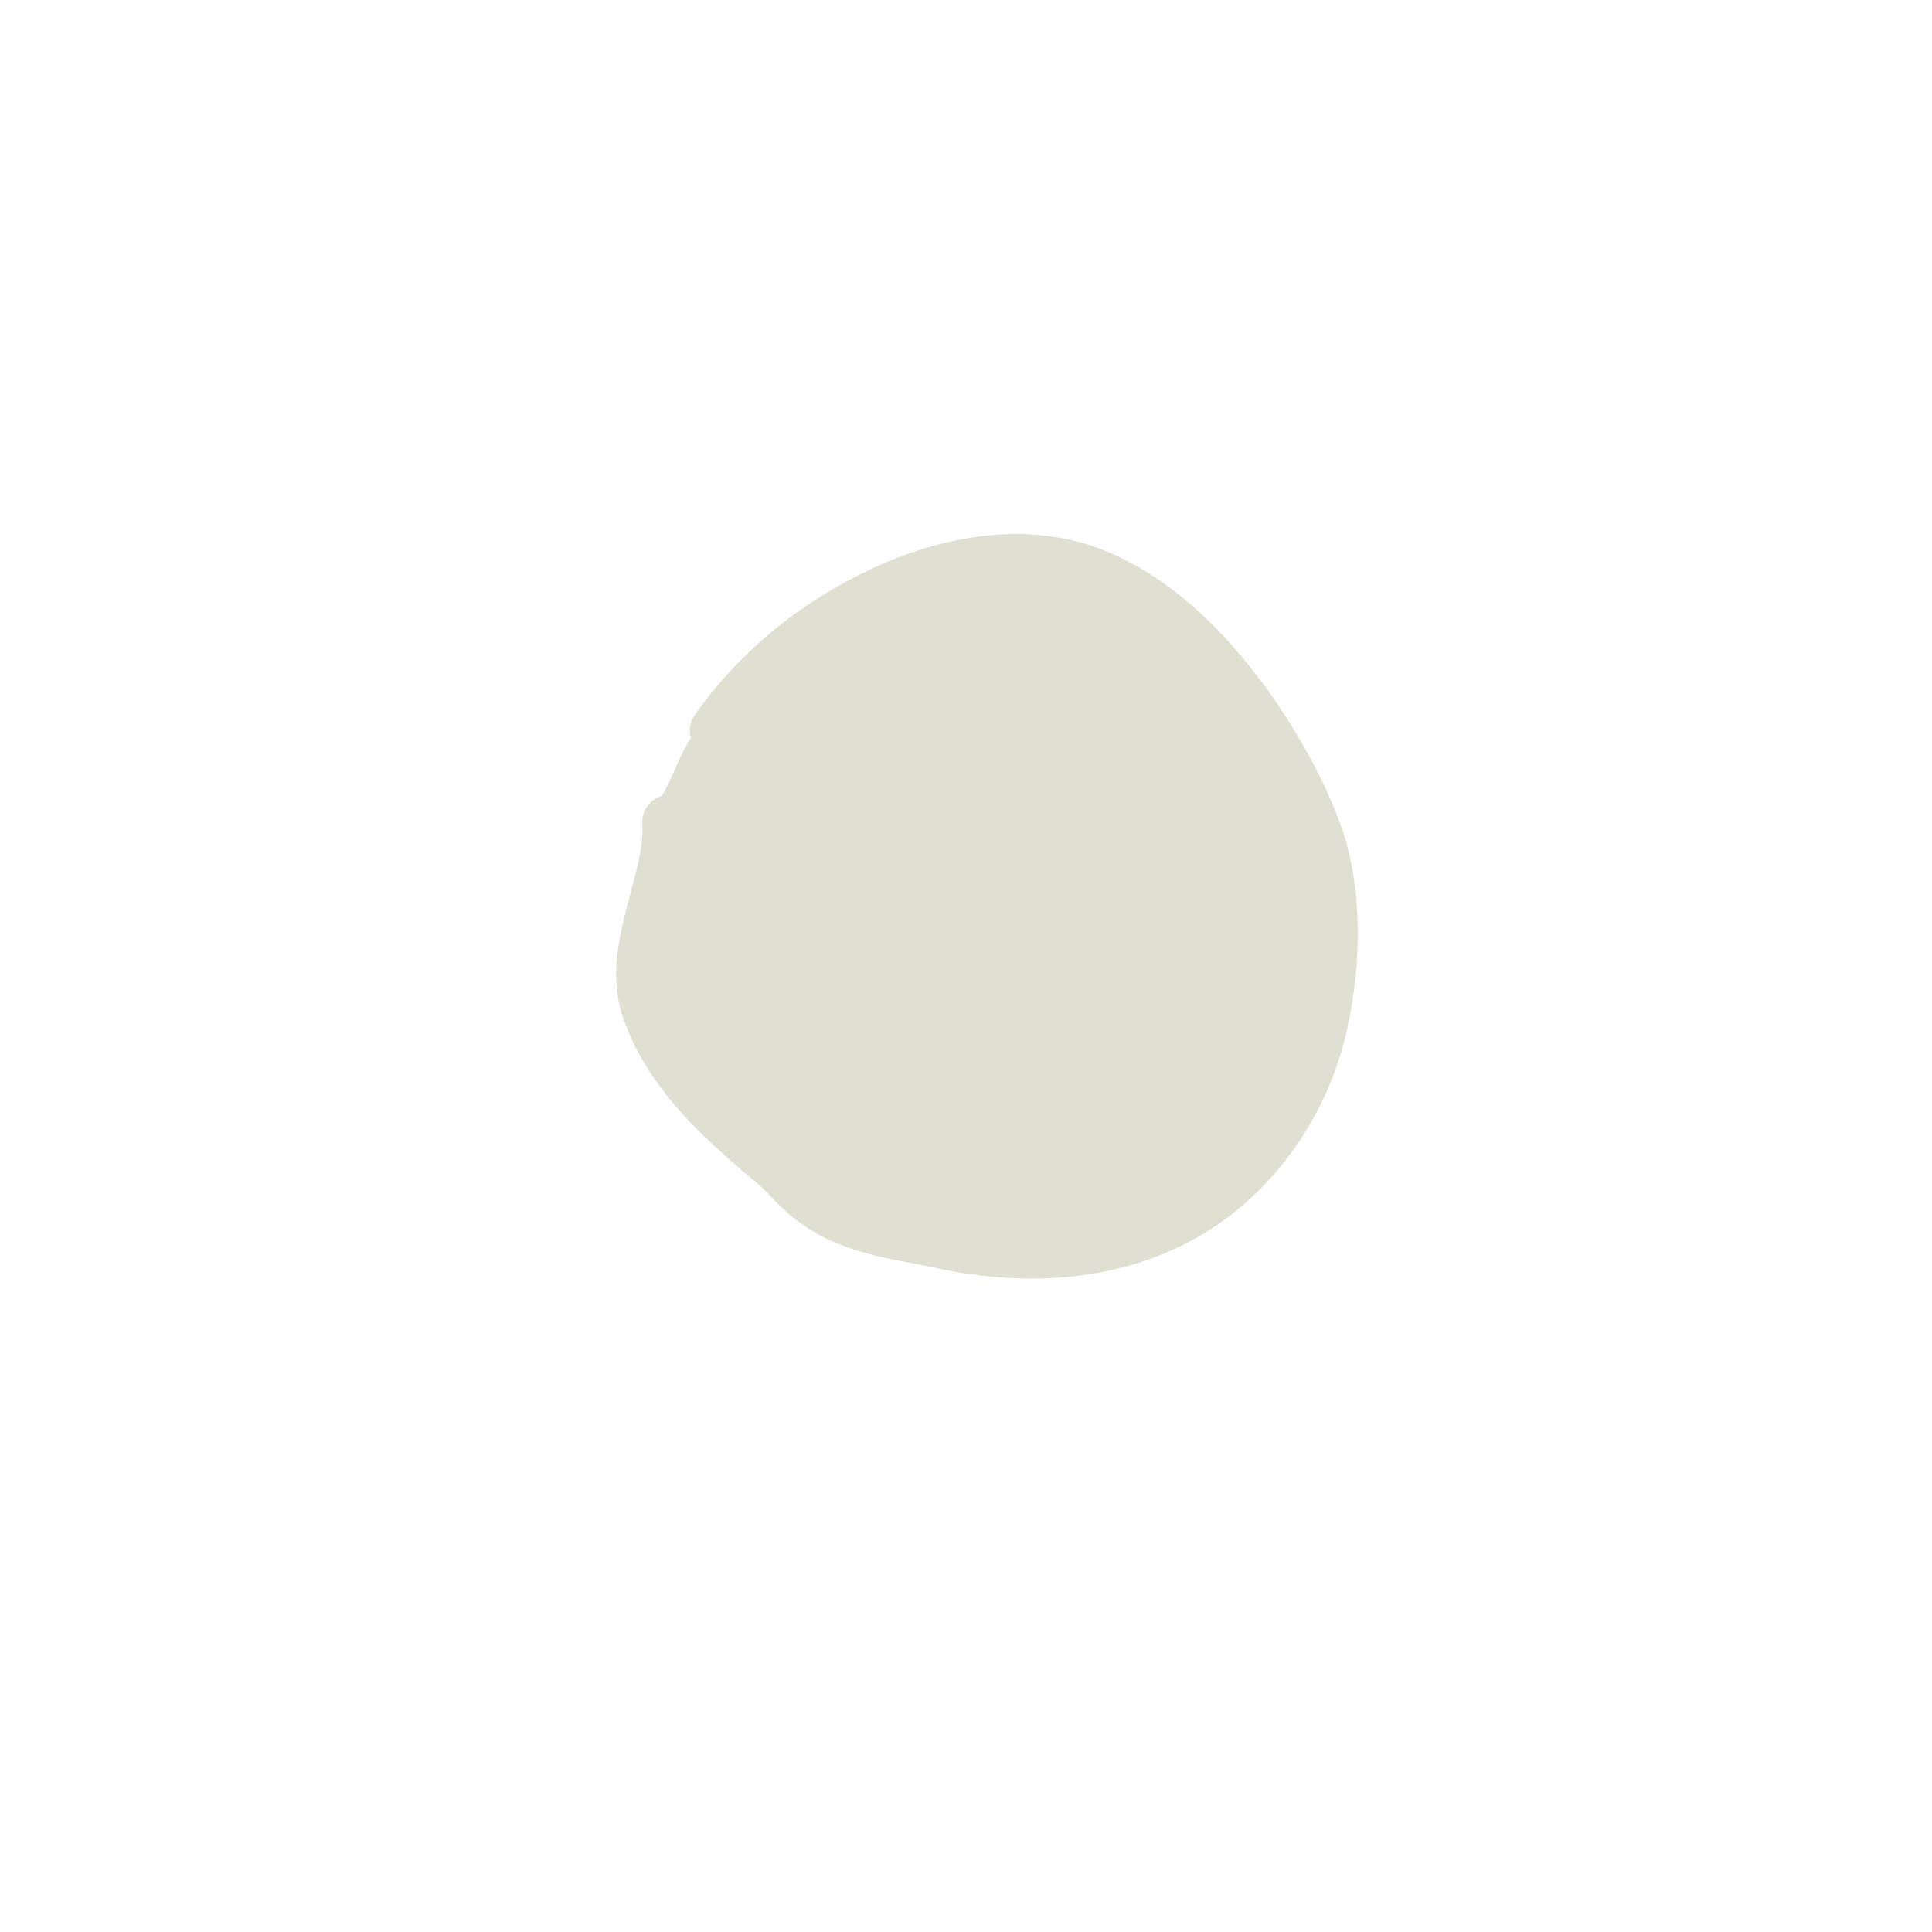 <svg xmlns="http://www.w3.org/2000/svg" viewBox="0 0 264.583 264.583" width="20px" height="20px">
   <path
   fill="#dfdfd2"
      d="M181.318 150.283a44.955 44.955 0 003.045-8.813l.006-.023c1.982-8.797 2.253-17.882-.054-26.336a3.68 3.68 0 00-.05-.166c-2.533-7.808-6.595-14.692-10.603-20.37l-.032-.044c-3.037-4.167-6.307-7.959-9.92-11.185-4.116-3.675-8.456-6.415-13.054-8.192l-.037-.014c-5.602-2.095-11.03-2.23-15.254-1.814-.63.062-1.241.137-1.833.222-4.671.67-8.975 2.075-12.59 3.635l-.02.009C106.44 83.54 98.606 92.953 95.134 97.944a3.654 3.654 0 00-.51 3.104 23.185 23.185 0 00-1.408 2.583c-.457.967-.83 1.852-1.166 2.59-.438.964-.724 1.553-1.027 2.094a11.75 11.75 0 01-.318.537c-.046.072-.086.13-.129.194a3.654 3.654 0 00-2.613 3.699c.06 1.128-.013 2.471-.336 4.248-.262 1.446-.62 2.839-1.11 4.71-.61 2.286-1.567 5.615-1.943 8.813-.183 1.562-.255 3.254-.078 5.002a17.205 17.205 0 001.315 5.13c1.73 4.44 4.39 8.277 7.537 11.765 3 3.327 6.374 6.263 9.692 9.092.05.042.1.082.151.122.912.696 1.697 1.525 2.835 2.692 1 1.024 2.286 2.32 3.882 3.376a23.5 23.5 0 004.37 2.43c1.503.646 3.03 1.14 4.538 1.545 2.892.775 5.988 1.28 8.58 1.8 5.611 1.289 11.54 1.899 17.426 1.51 5.925-.391 11.815-1.795 17.273-4.538 5.763-2.865 10.616-7.105 14.364-12.07a44.963 44.963 0 004.858-8.089z" />
   </svg>